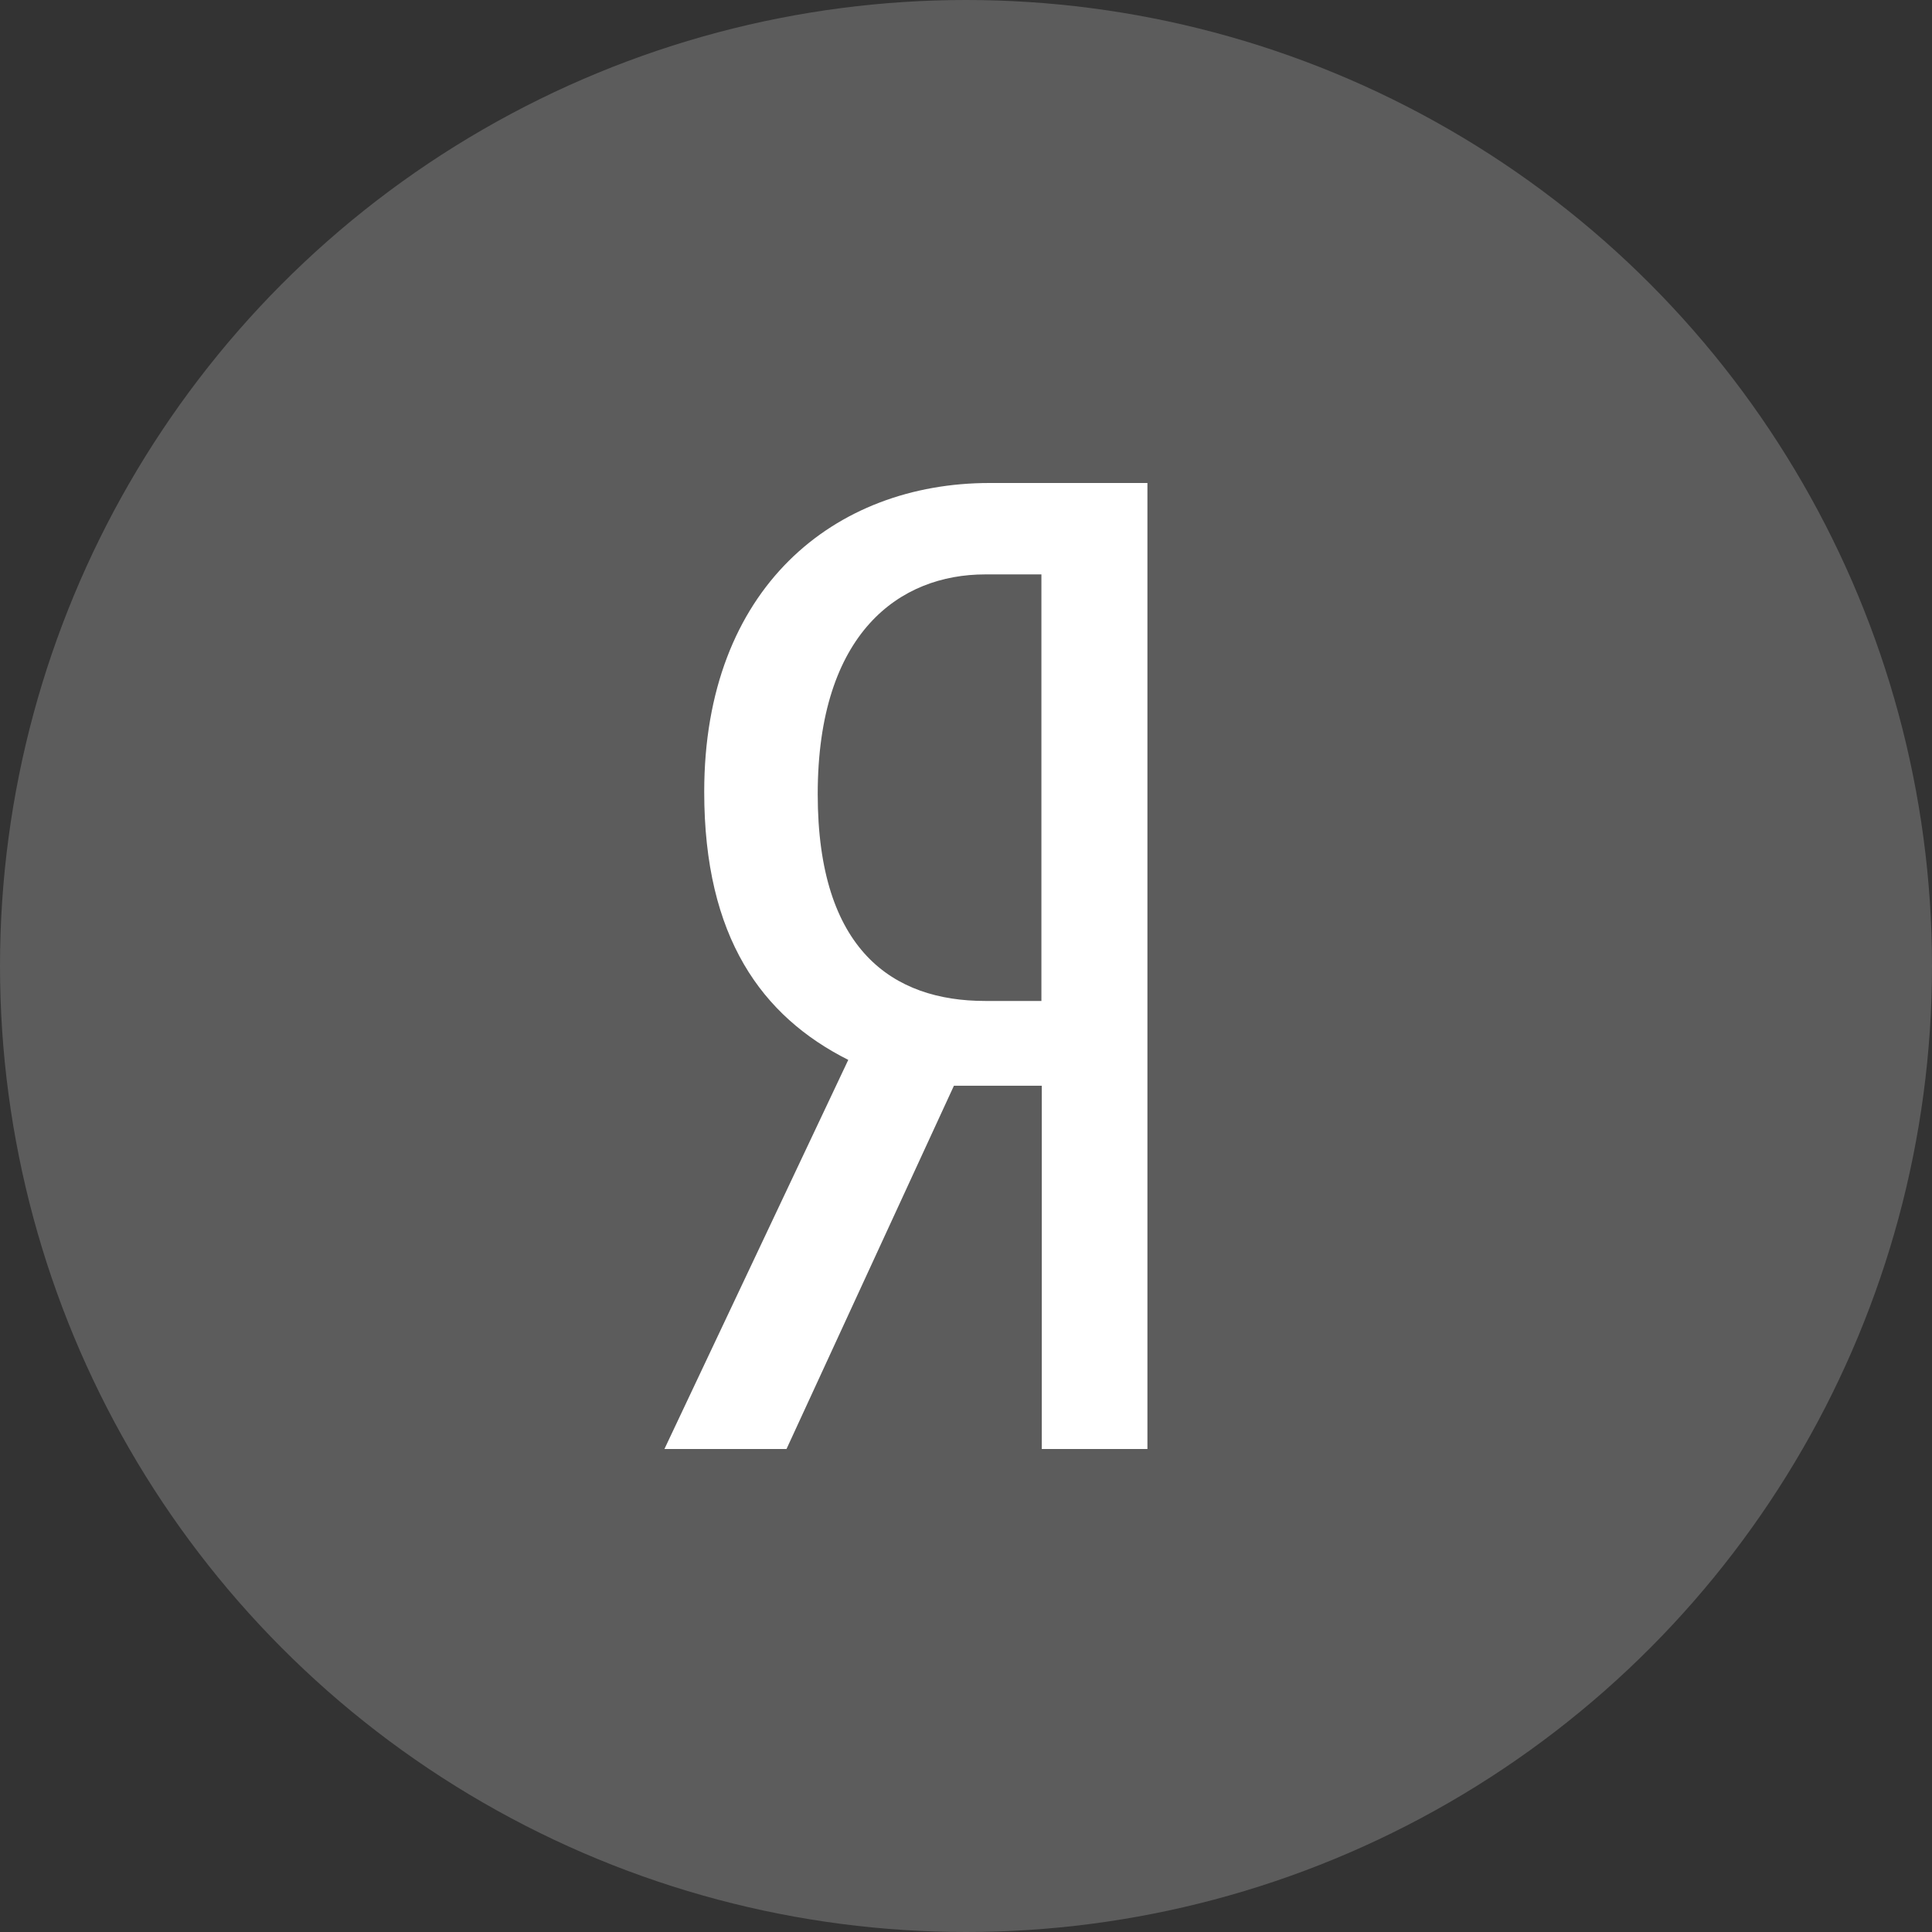 <svg width="32" height="32" viewBox="0 0 32 32" fill="none" xmlns="http://www.w3.org/2000/svg"><rect x="0" y="0" width="32" height="32" fill="#333333" stroke="none"/><circle opacity=".2" cx="16" cy="16" r="16" fill="#fff"/><path fill-rule="evenodd" clip-rule="evenodd" d="M17.255 17.983V24h1.75V8H16.39c-2.567 0-4.726 1.735-4.726 5.115 0 2.411.954 3.719 2.386 4.44L11.005 24h2.022l2.773-6.017h1.454Zm-.006-1.404h-.932c-1.522 0-2.773-.834-2.773-3.426 0-2.681 1.364-3.639 2.773-3.639h.932v7.065Z" fill="#fff"/></svg>